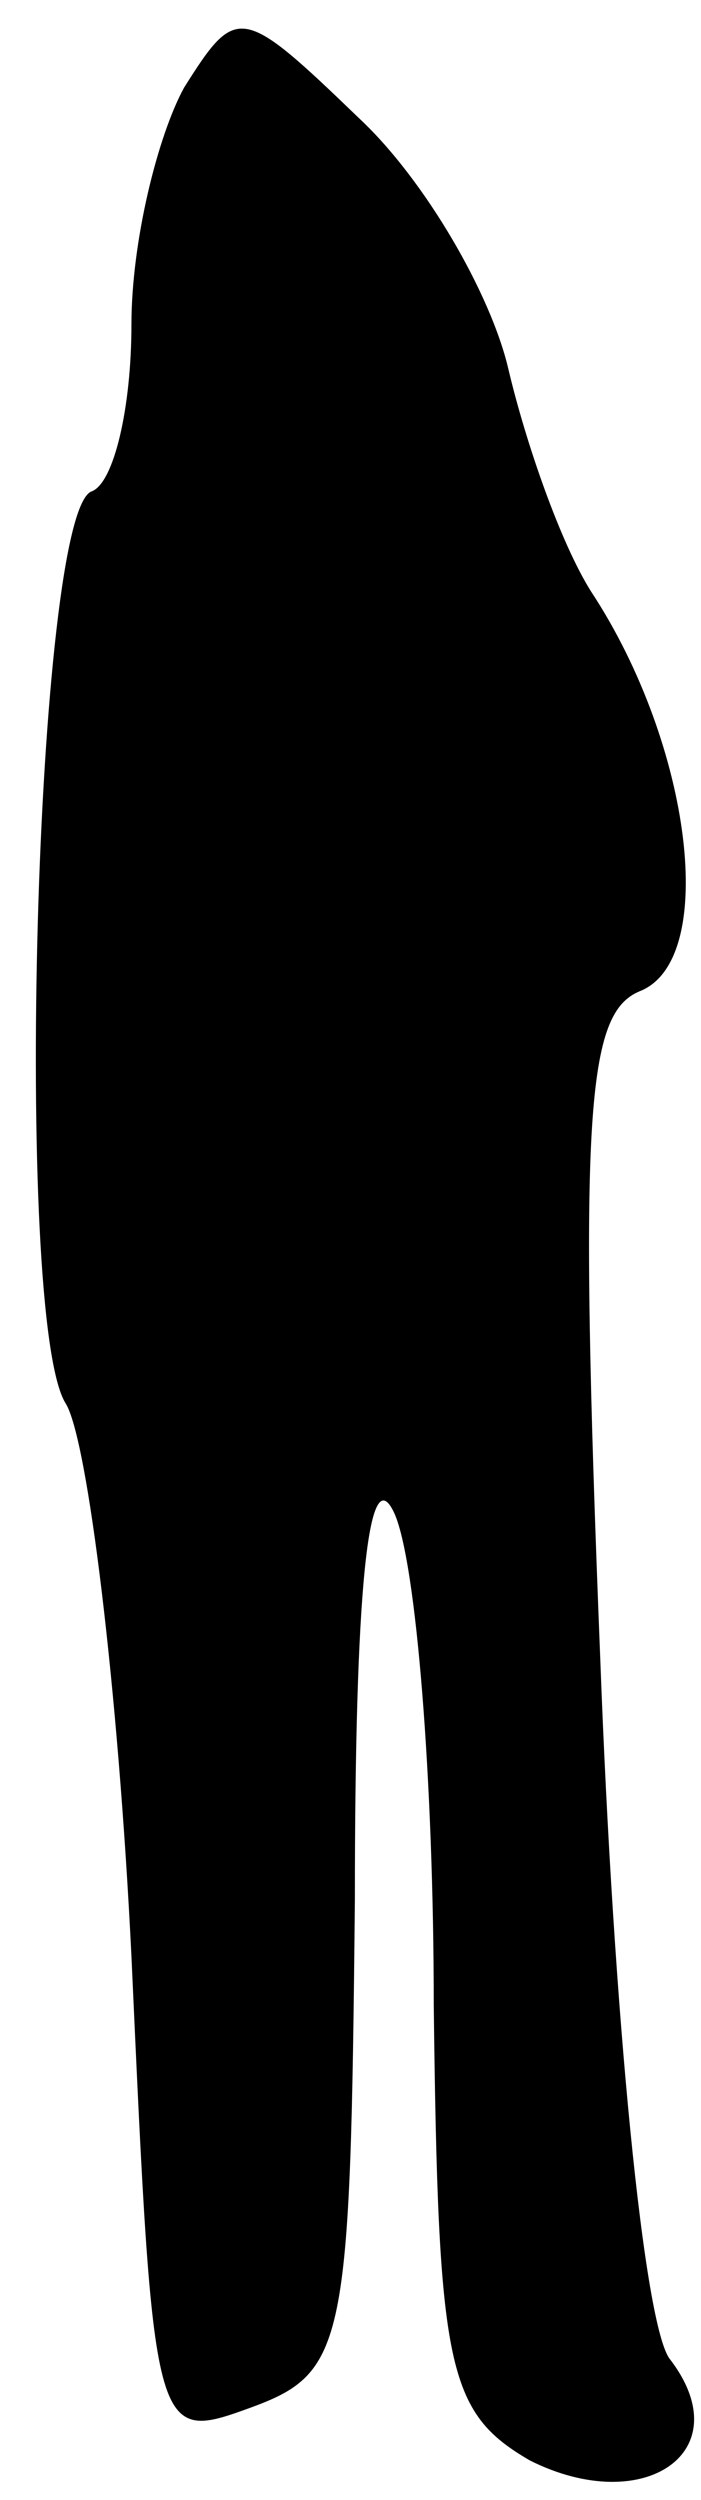 <?xml version="1.0" standalone="no"?>
<!DOCTYPE svg PUBLIC "-//W3C//DTD SVG 20010904//EN"
 "http://www.w3.org/TR/2001/REC-SVG-20010904/DTD/svg10.dtd">
<svg version="1.0" xmlns="http://www.w3.org/2000/svg"
 width="16pt" height="57pt" viewBox="0 0 16 57"
 preserveAspectRatio="xMidYMid meet">
<g transform="translate(0,57) scale(0.1,-0.1)"
fill="#000000" stroke="none">
<path fill="#000000" stroke="none" d="M42 550 c-6 -11 -12 -35 -12 -54 0 -19
-4 -36 -9 -38 -13 -4 -18 -189 -6 -208 5 -8 12 -65 15 -126 5 -110 5 -111 27
-103 22 8 23 14 24 116 0 70 3 101 9 88 5 -11 9 -61 9 -112 1 -83 3 -93 22
-104 26 -13 48 2 32 23 -6 7 -13 79 -16 160 -5 125 -3 147 9 152 18 7 12 56
-11 91 -7 11 -15 34 -19 51 -4 17 -19 43 -34 57 -27 26 -28 26 -40 7z"/>
</g>
</svg>
